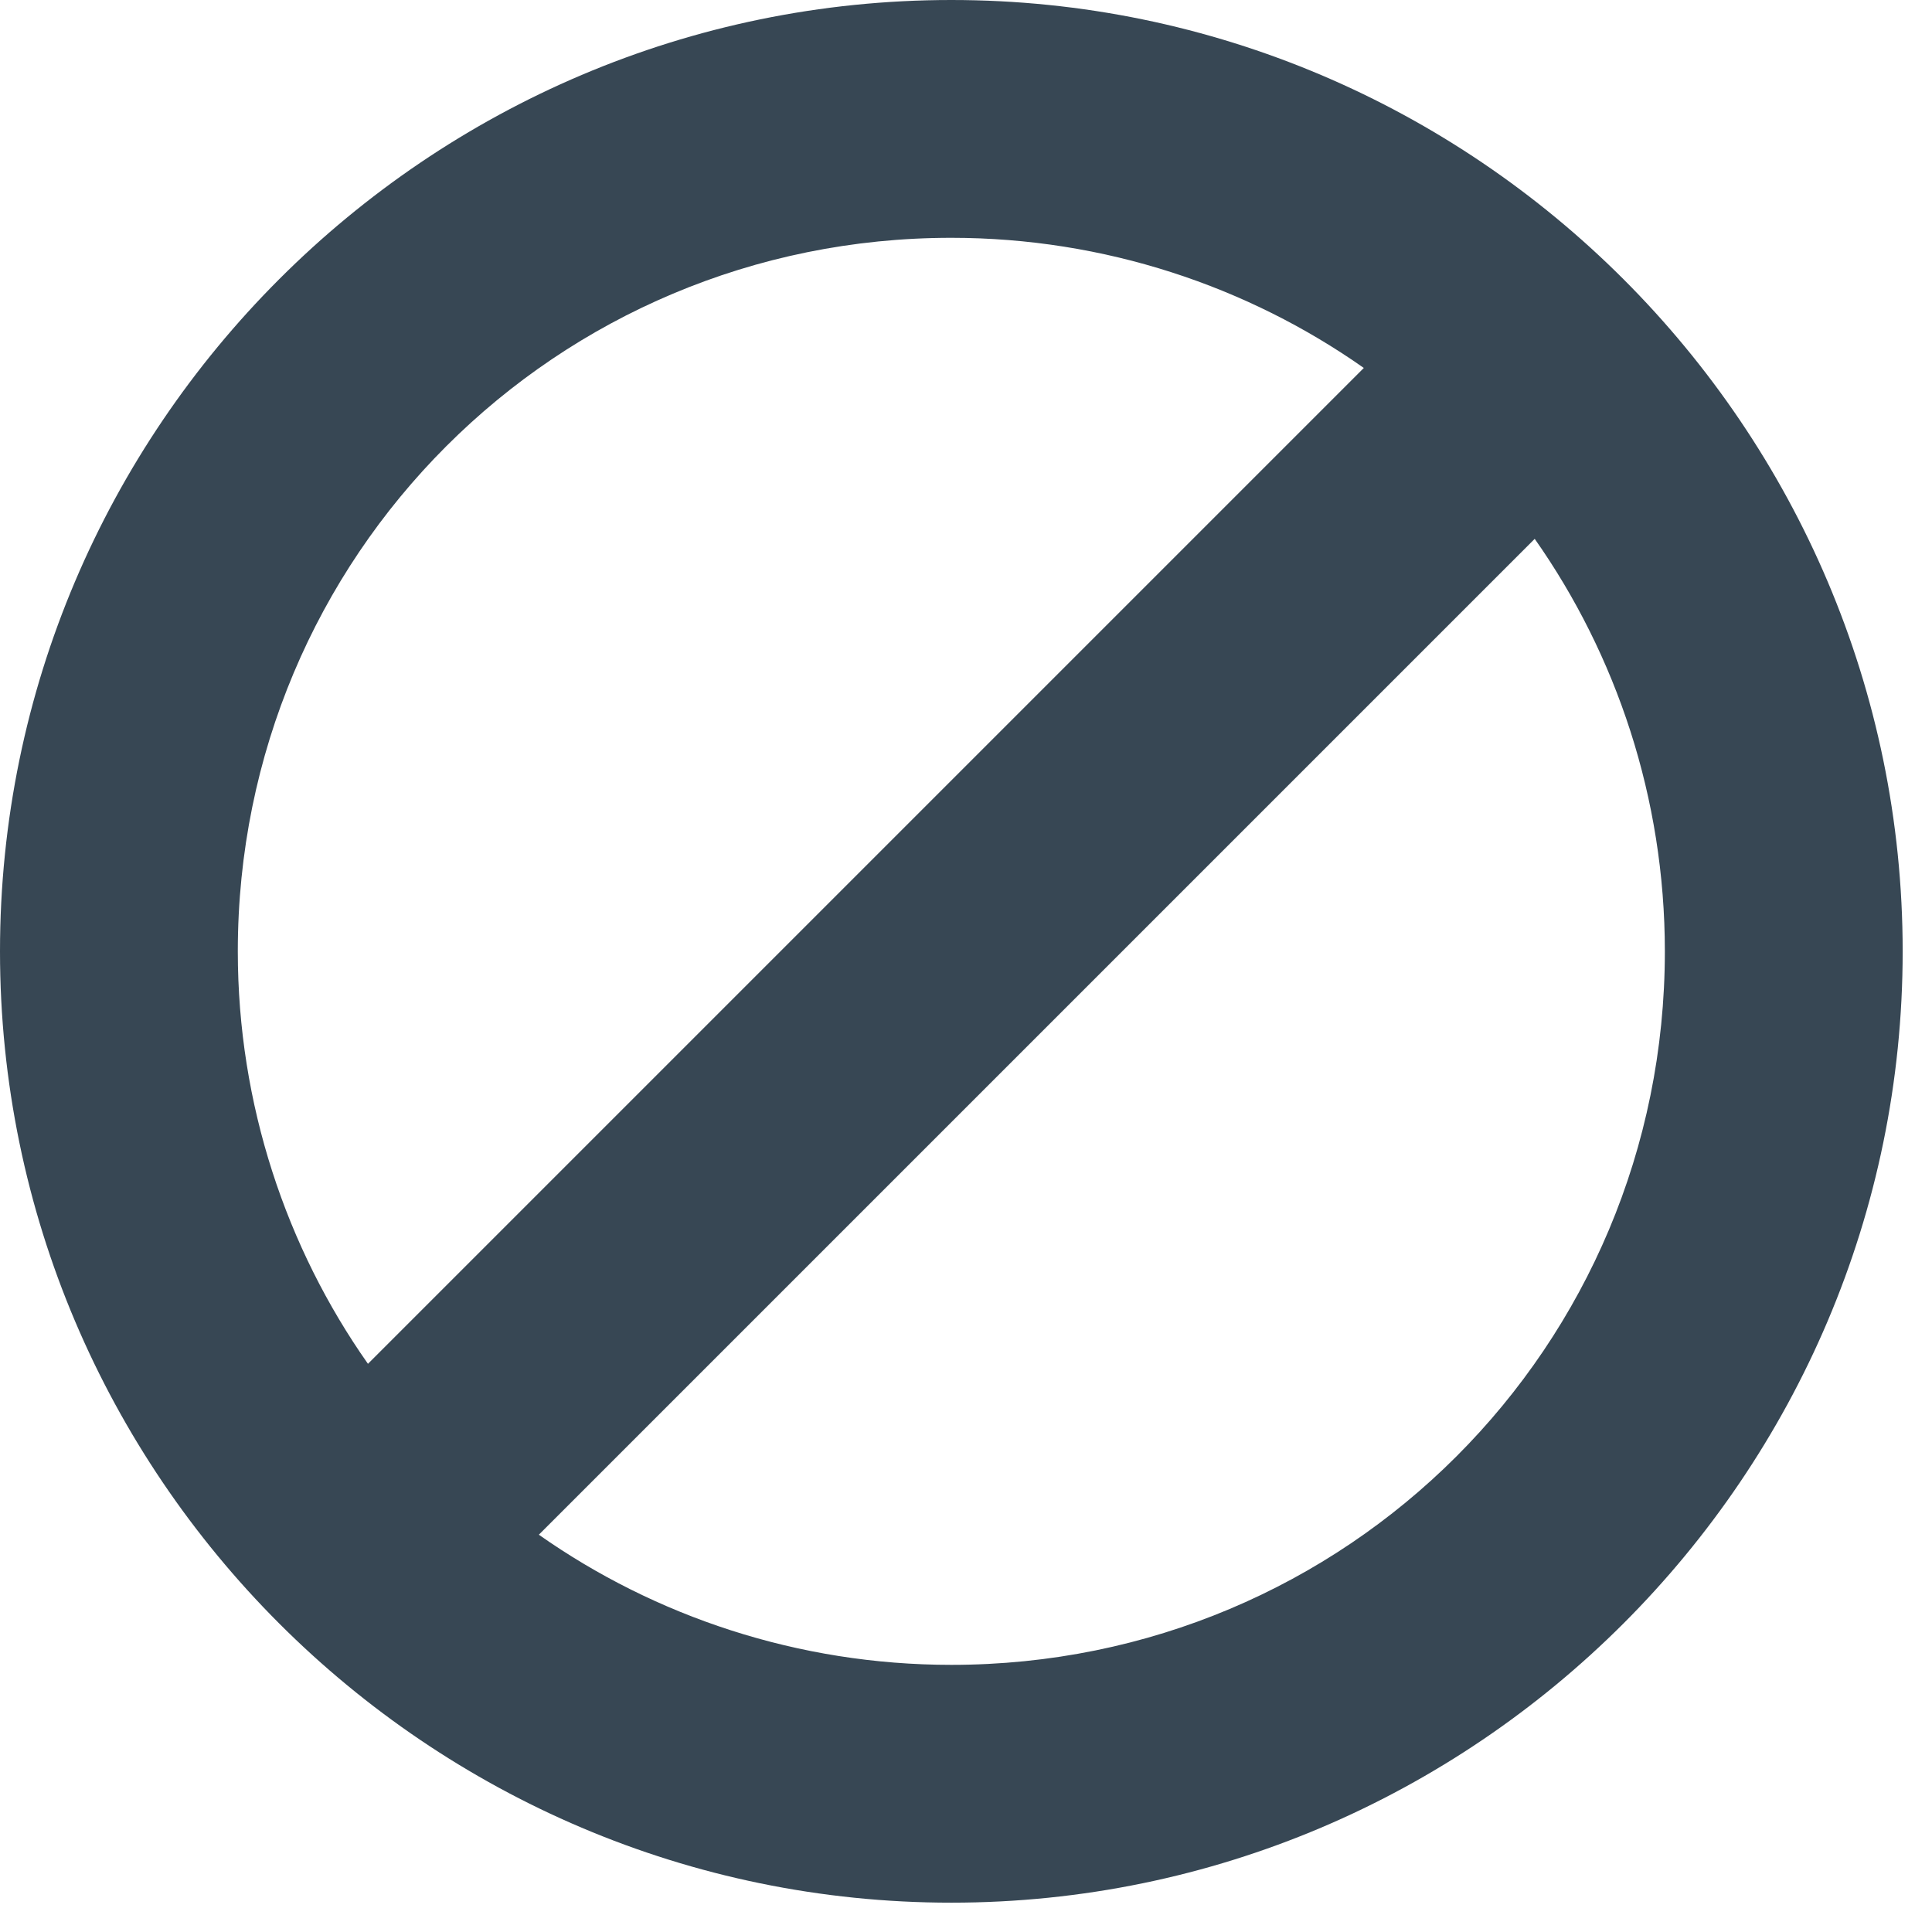 <?xml version="1.0" encoding="UTF-8"?>
<svg width="22px" height="22px" viewBox="0 0 22 22" version="1.1" xmlns="http://www.w3.org/2000/svg" xmlns:xlink="http://www.w3.org/1999/xlink">
    <!-- Generator: sketchtool 58 (101010) - https://sketch.com -->
    <title>78F376DB-2AD6-4AF7-BE9E-E5BF89C04AB2</title>
    <desc>Created with sketchtool.</desc>
    <g id="會員專區" stroke="none" stroke-width="1" fill="none" fill-rule="evenodd">
        <g id="6.會員/好友名單" transform="translate(-957, -265)" fill="#374754" fill-rule="nonzero">
            <g id="content" transform="translate(120, 152)">
                <g id="card/board" transform="translate(0, 92)">
                    <g id="board" transform="translate(816, 0)">
                        <g id="icon/ban-icon/black_list" transform="translate(20, 20)">
                            <g id="noun_ban_45999" transform="translate(1, 1)">
                                <path d="M10.833,0 C4.867,0 0,4.867 0,10.833 C0,16.799 4.867,21.666 10.833,21.666 C16.799,21.666 21.666,16.799 21.666,10.833 C21.666,4.867 16.799,0 10.833,0 Z M10.833,2.708 C12.578,2.708 14.209,3.261 15.53,4.19 L4.19,15.53 C3.261,14.209 2.708,12.578 2.708,10.833 C2.708,6.329 6.329,2.708 10.833,2.708 Z M17.476,6.136 C18.405,7.457 18.958,9.087 18.958,10.833 C18.958,15.337 15.337,18.958 10.833,18.958 C9.087,18.958 7.457,18.405 6.136,17.476 L17.476,6.136 Z" id="Shape"></path>
                            </g>
                        </g>
                    </g>
                </g>
            </g>
        </g>
    </g>
</svg>